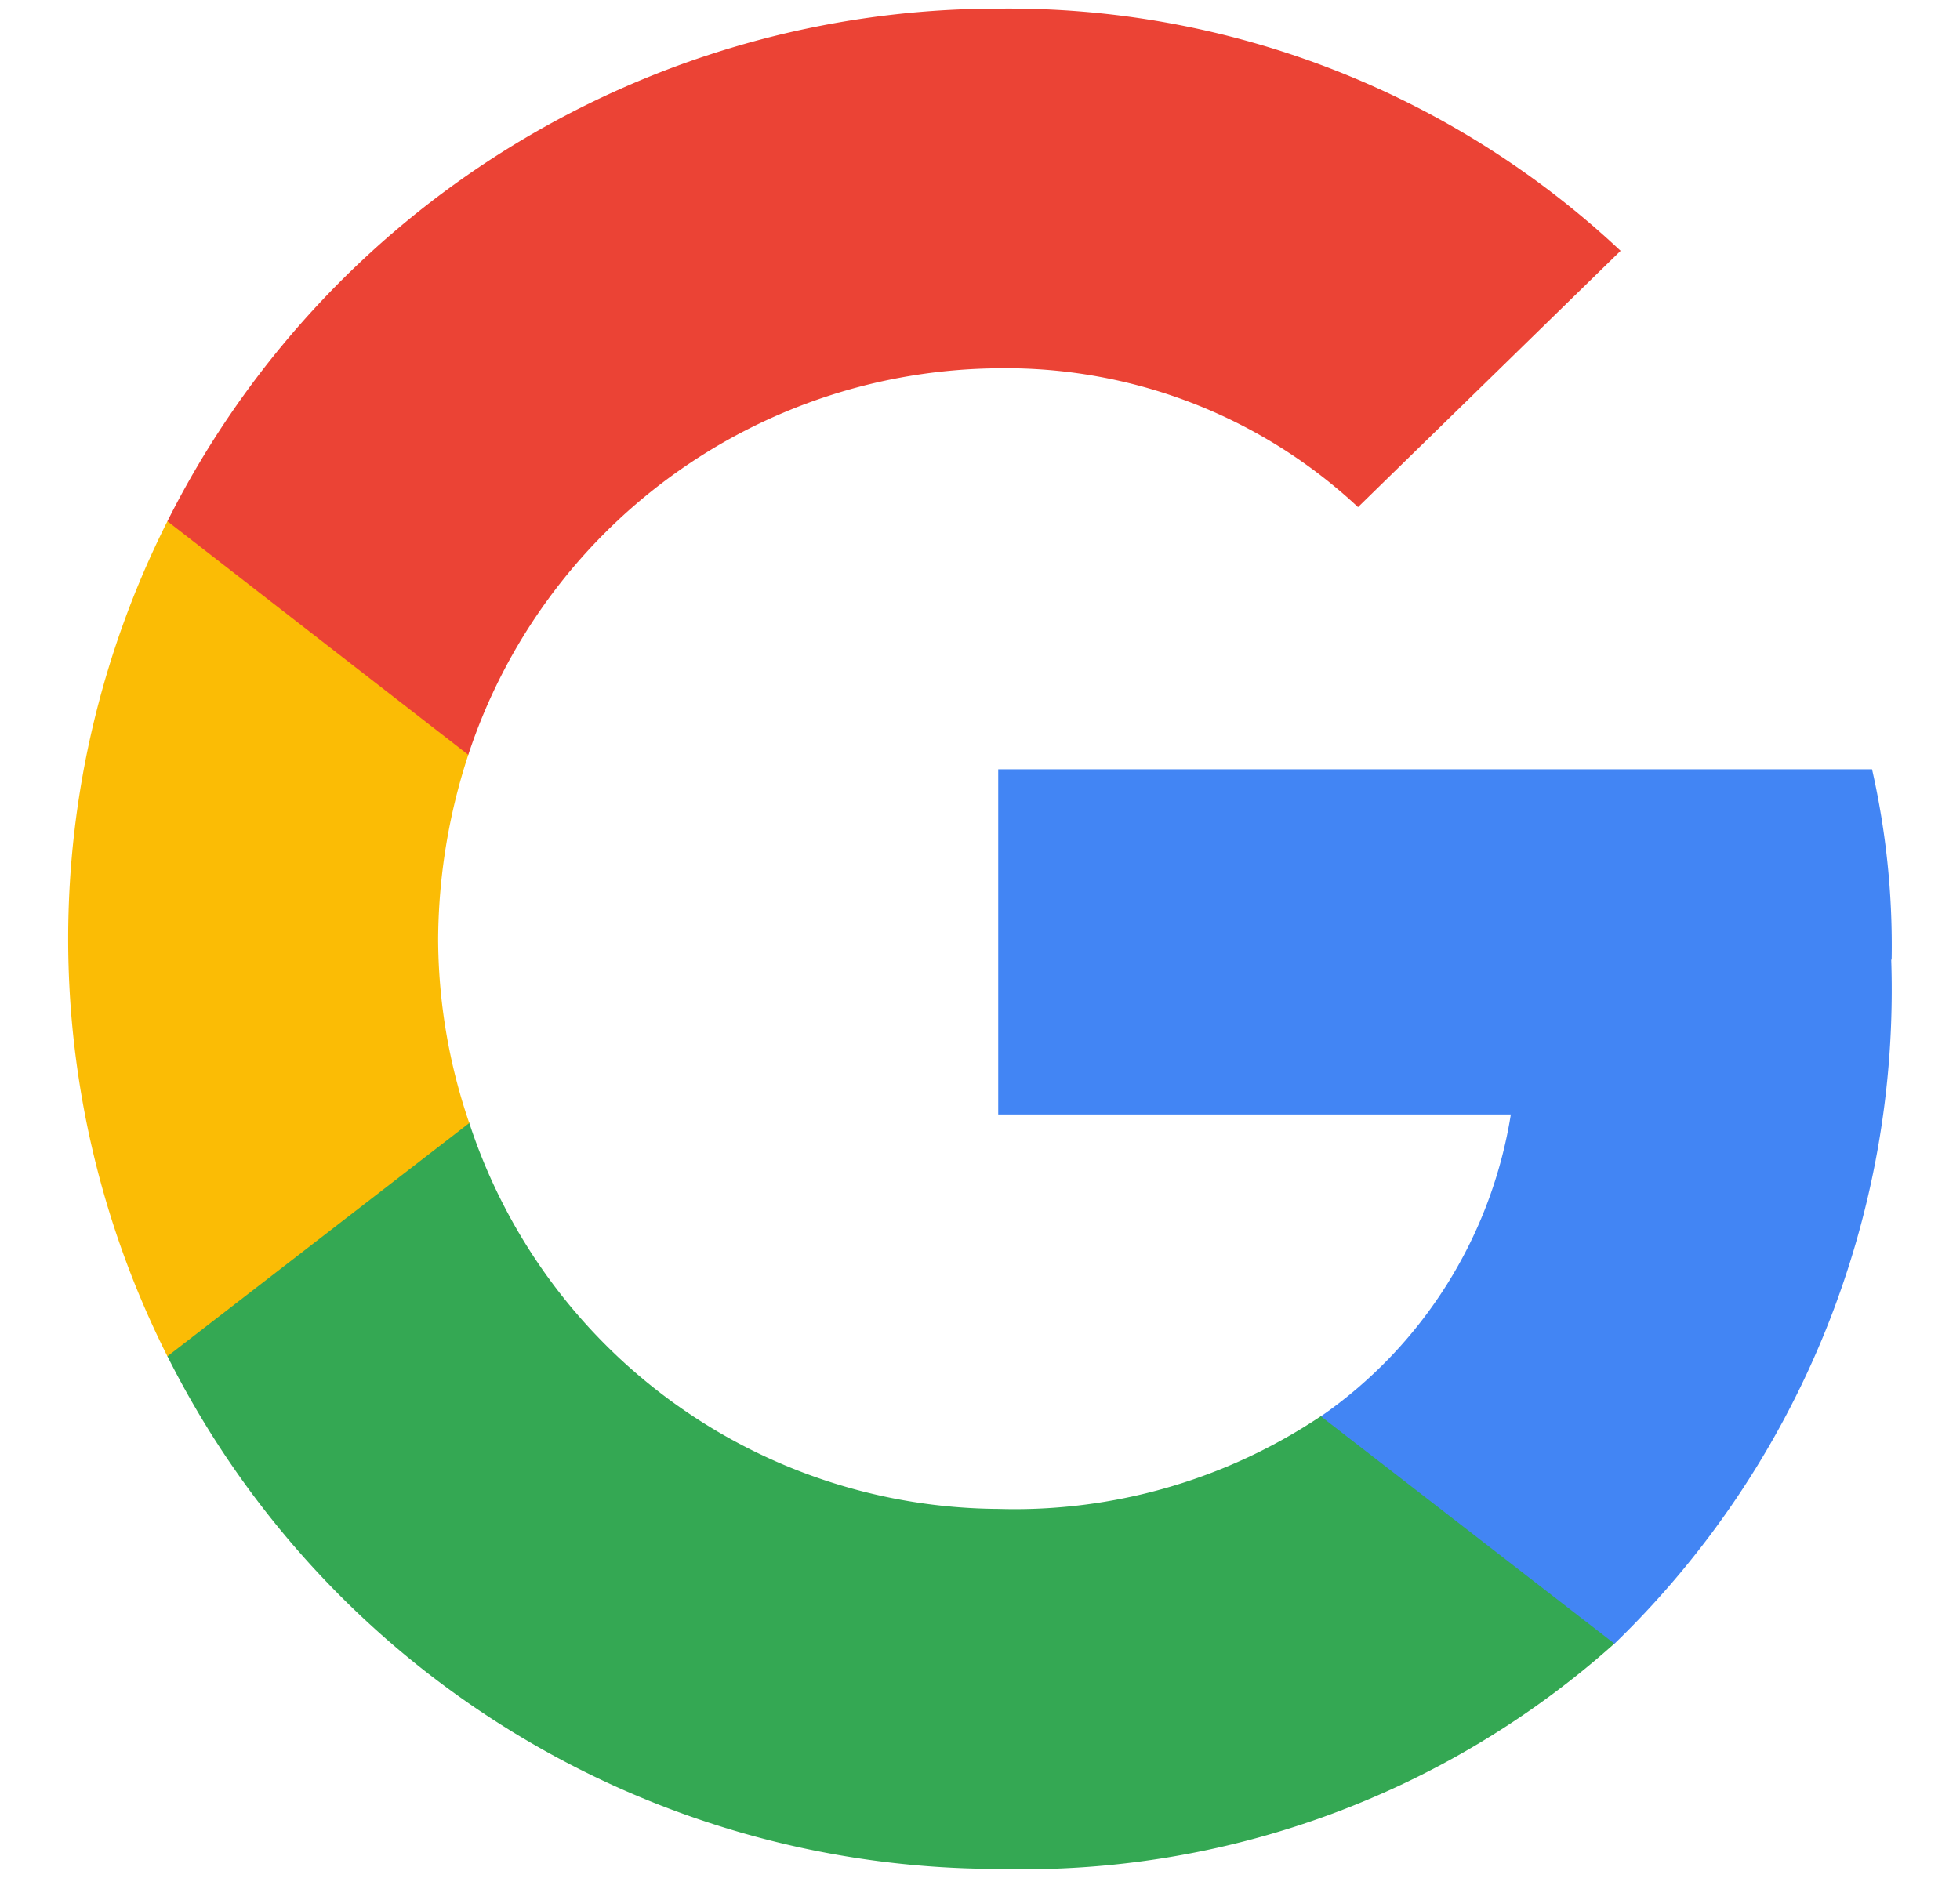 <svg xmlns="http://www.w3.org/2000/svg" width="24" height="23" fill="none"><path fill="#4285F4" d="M23.163 11.751a9.766 9.766 0 0 0-.24-2.329h-10.7v4.228H18.5a5.566 5.566 0 0 1-2.33 3.7l-.02.142 3.382 2.62.234.023a11.14 11.14 0 0 0 3.392-8.38"/><path fill="#34A853" d="M12.224 22.89a10.86 10.86 0 0 0 7.544-2.759l-3.595-2.785a6.743 6.743 0 0 1-3.949 1.135 6.859 6.859 0 0 1-6.48-4.734l-.135.011-3.514 2.723-.046.128a11.384 11.384 0 0 0 10.175 6.281Z"/><path fill="#FBBC05" d="M5.745 13.752a7.014 7.014 0 0 1-.38-2.253 7.37 7.37 0 0 1 .369-2.254l-.006-.15-3.562-2.766-.116.055a11.368 11.368 0 0 0 0 10.228l3.7-2.86"/><path fill="#EB4335" d="M12.224 4.511a6.314 6.314 0 0 1 4.405 1.7l3.215-3.139a10.946 10.946 0 0 0-7.62-2.966A11.384 11.384 0 0 0 2.05 6.384l3.684 2.861a6.886 6.886 0 0 1 6.491-4.734Z"/></svg>